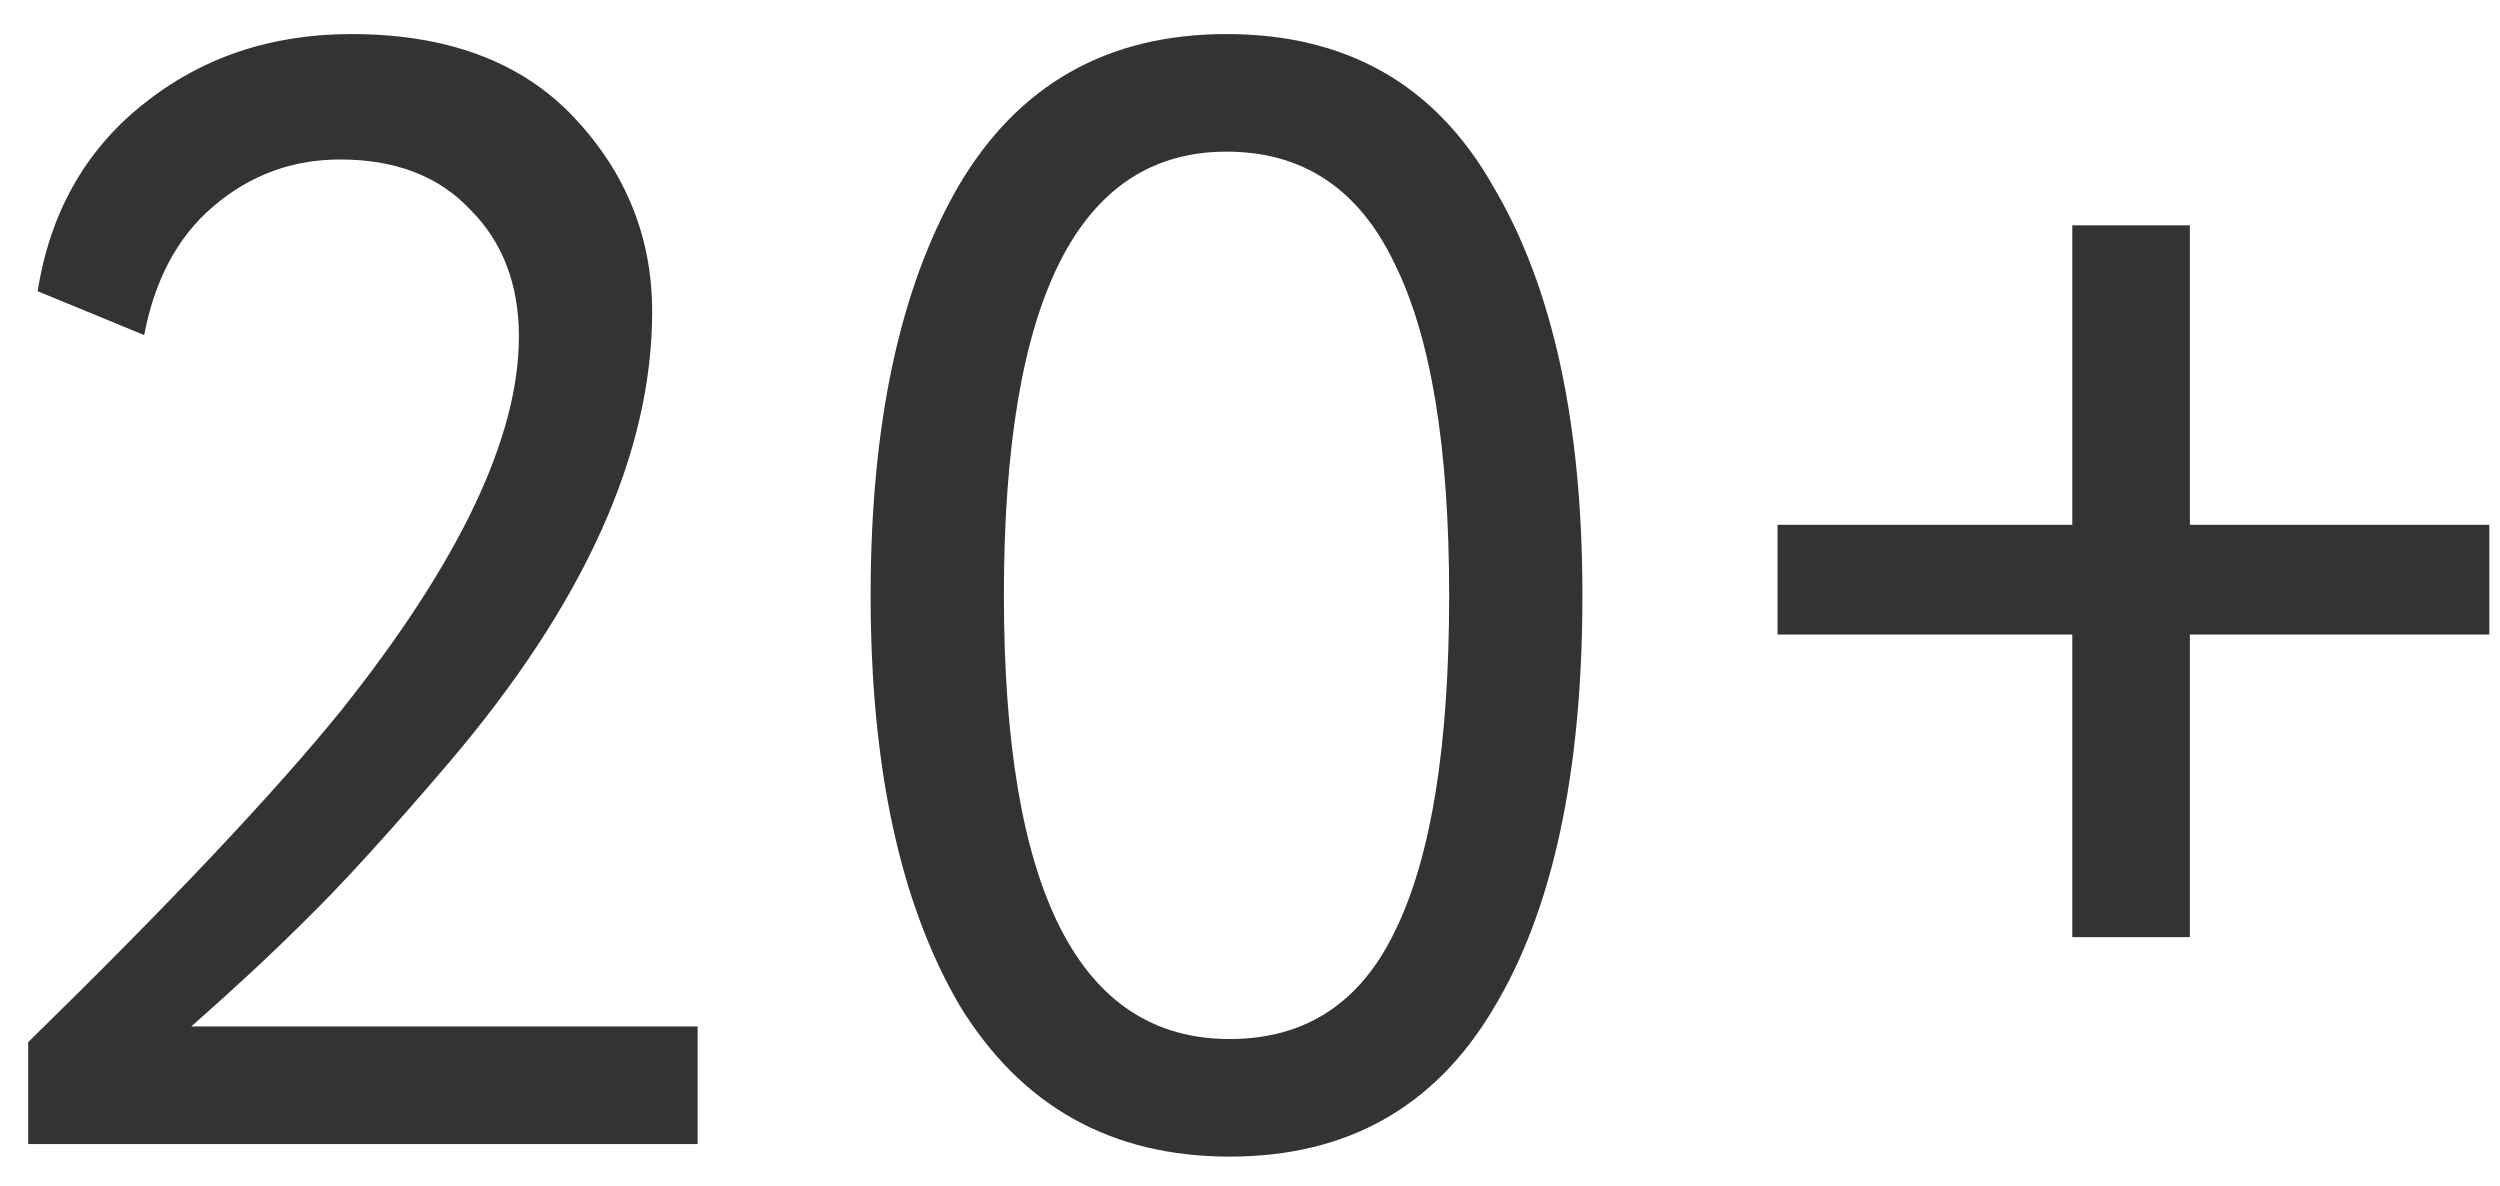 <svg width="59" height="28" viewBox="0 0 59 28" fill="none" xmlns="http://www.w3.org/2000/svg">
<path d="M16.464 27H0.665V24.595C4.02 21.314 6.486 18.7 8.065 16.751C10.852 13.248 12.246 10.313 12.246 7.945C12.246 6.712 11.864 5.713 11.099 4.948C10.359 4.159 9.335 3.764 8.028 3.764C6.893 3.764 5.894 4.134 5.031 4.874C4.192 5.589 3.65 6.601 3.403 7.908L0.887 6.872C1.183 5.022 2.009 3.554 3.366 2.469C4.747 1.359 6.388 0.804 8.287 0.804C10.556 0.804 12.308 1.458 13.541 2.765C14.774 4.072 15.391 5.602 15.391 7.353C15.391 10.683 13.8 14.223 10.618 17.972C9.187 19.649 8.04 20.907 7.177 21.746C6.437 22.486 5.549 23.312 4.513 24.225H16.464V27ZM37.345 14.05C37.345 18.243 36.642 21.499 35.236 23.818C33.854 26.137 31.782 27.296 29.02 27.296C26.232 27.296 24.111 26.112 22.656 23.744C21.25 21.351 20.547 18.12 20.547 14.05C20.547 10.005 21.237 6.786 22.619 4.393C24.025 2 26.134 0.804 28.946 0.804C31.782 0.804 33.879 2 35.236 4.393C36.642 6.761 37.345 9.98 37.345 14.05ZM29.02 24.521C30.82 24.521 32.128 23.658 32.942 21.931C33.78 20.204 34.2 17.577 34.2 14.05C34.2 10.547 33.768 7.933 32.905 6.206C32.066 4.455 30.746 3.579 28.946 3.579C25.443 3.579 23.692 7.069 23.692 14.05C23.692 21.031 25.468 24.521 29.02 24.521ZM48.906 14.975H41.95V12.385H48.906V5.318H51.681V12.385H58.748V14.975H51.681V22.116H48.906V14.975Z" fill="#333333"/>
</svg>
